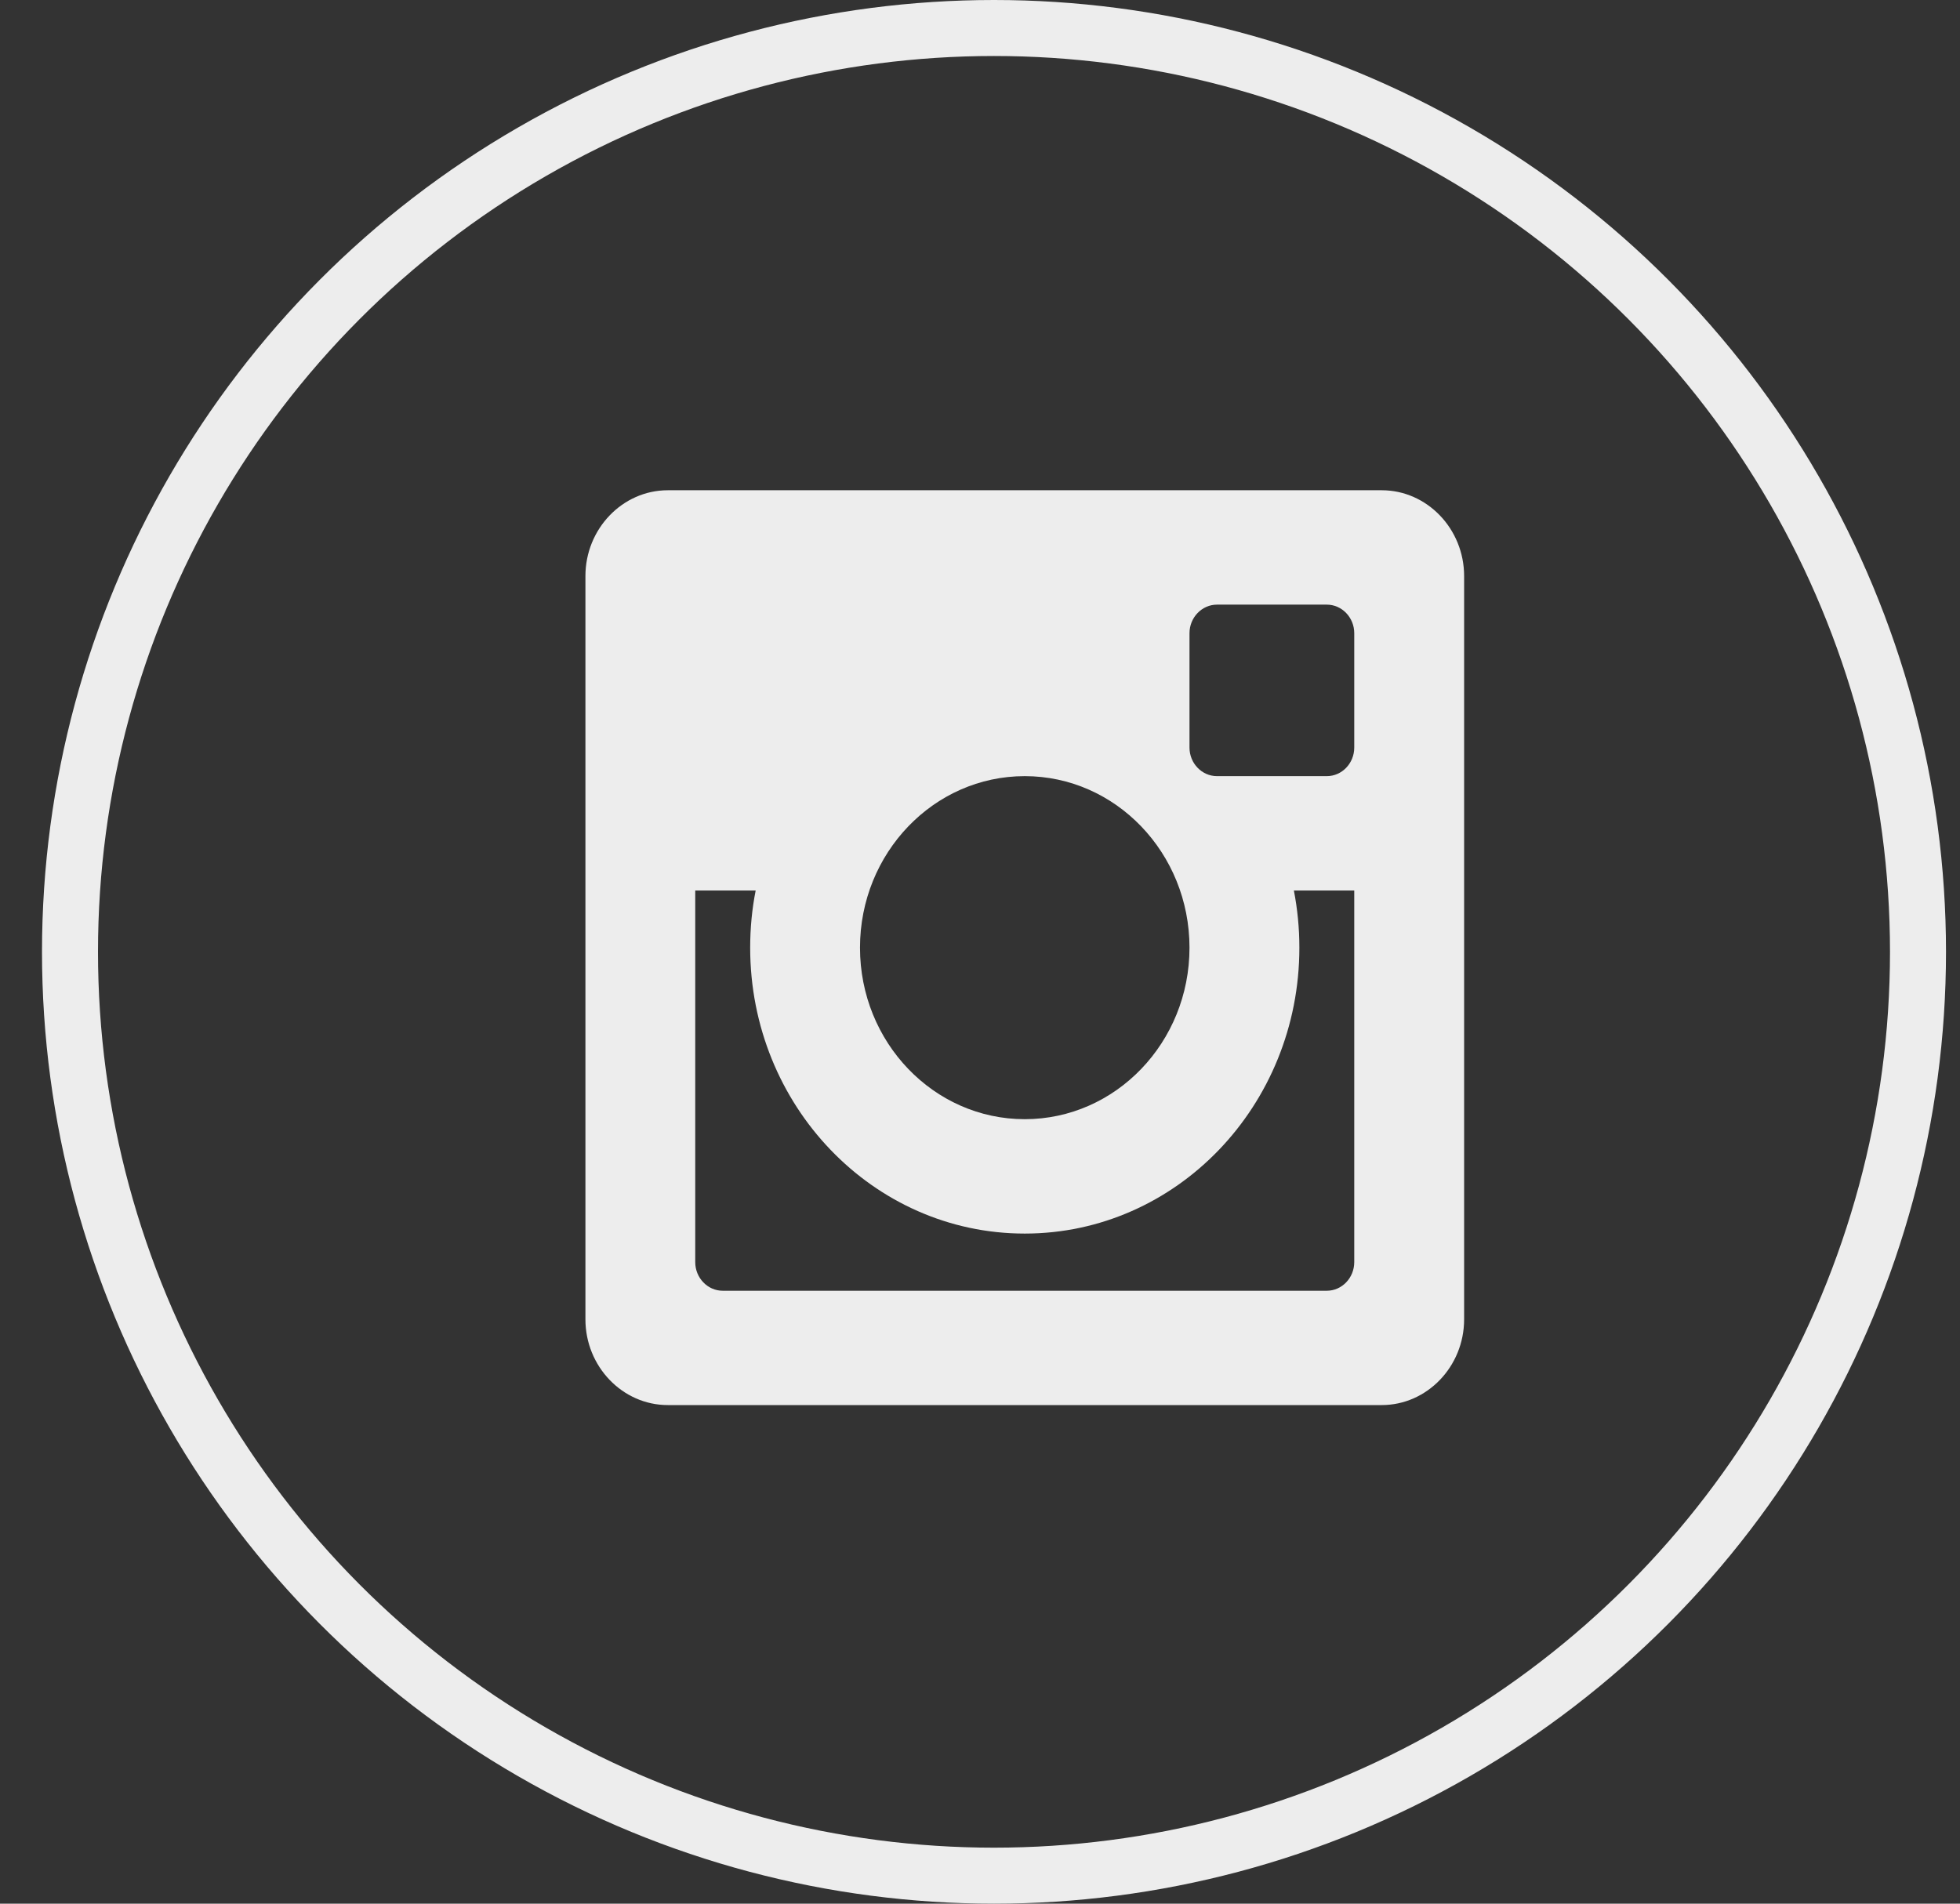 <svg width="35" height="34" viewBox="0 0 35 34" fill="none" xmlns="http://www.w3.org/2000/svg">
<rect x="0" y="0" width="35" height="34" fill="#333333" stroke="none"/>
<path d="M24.674 8.756H11.925C11.116 8.756 10.454 9.446 10.454 10.288V23.564C10.454 24.406 11.116 25.095 11.925 25.095H24.674C25.483 25.095 26.145 24.406 26.145 23.564V10.288C26.145 9.446 25.483 8.756 24.674 8.756ZM21.241 11.309C21.241 11.029 21.462 10.799 21.732 10.799H23.693C23.963 10.799 24.183 11.029 24.183 11.309V13.352C24.183 13.633 23.963 13.862 23.693 13.862H21.732C21.462 13.862 21.241 13.633 21.241 13.352V11.309ZM18.299 13.862C19.923 13.862 21.241 15.235 21.241 16.926C21.241 18.617 19.923 19.989 18.299 19.989C16.675 19.989 15.357 18.617 15.357 16.926C15.357 15.235 16.675 13.862 18.299 13.862ZM24.183 22.542C24.183 22.823 23.963 23.053 23.693 23.053H12.905C12.636 23.053 12.415 22.823 12.415 22.542V15.905H13.494C13.429 16.234 13.396 16.575 13.396 16.926C13.396 19.746 15.59 22.032 18.299 22.032C21.009 22.032 23.203 19.746 23.203 16.926C23.203 16.575 23.169 16.234 23.105 15.905H24.183V22.542Z" fill="#EDEDED"/>
<circle cx="17.75" cy="17" r="16.5" stroke="#EDEDED"/>
</svg>
